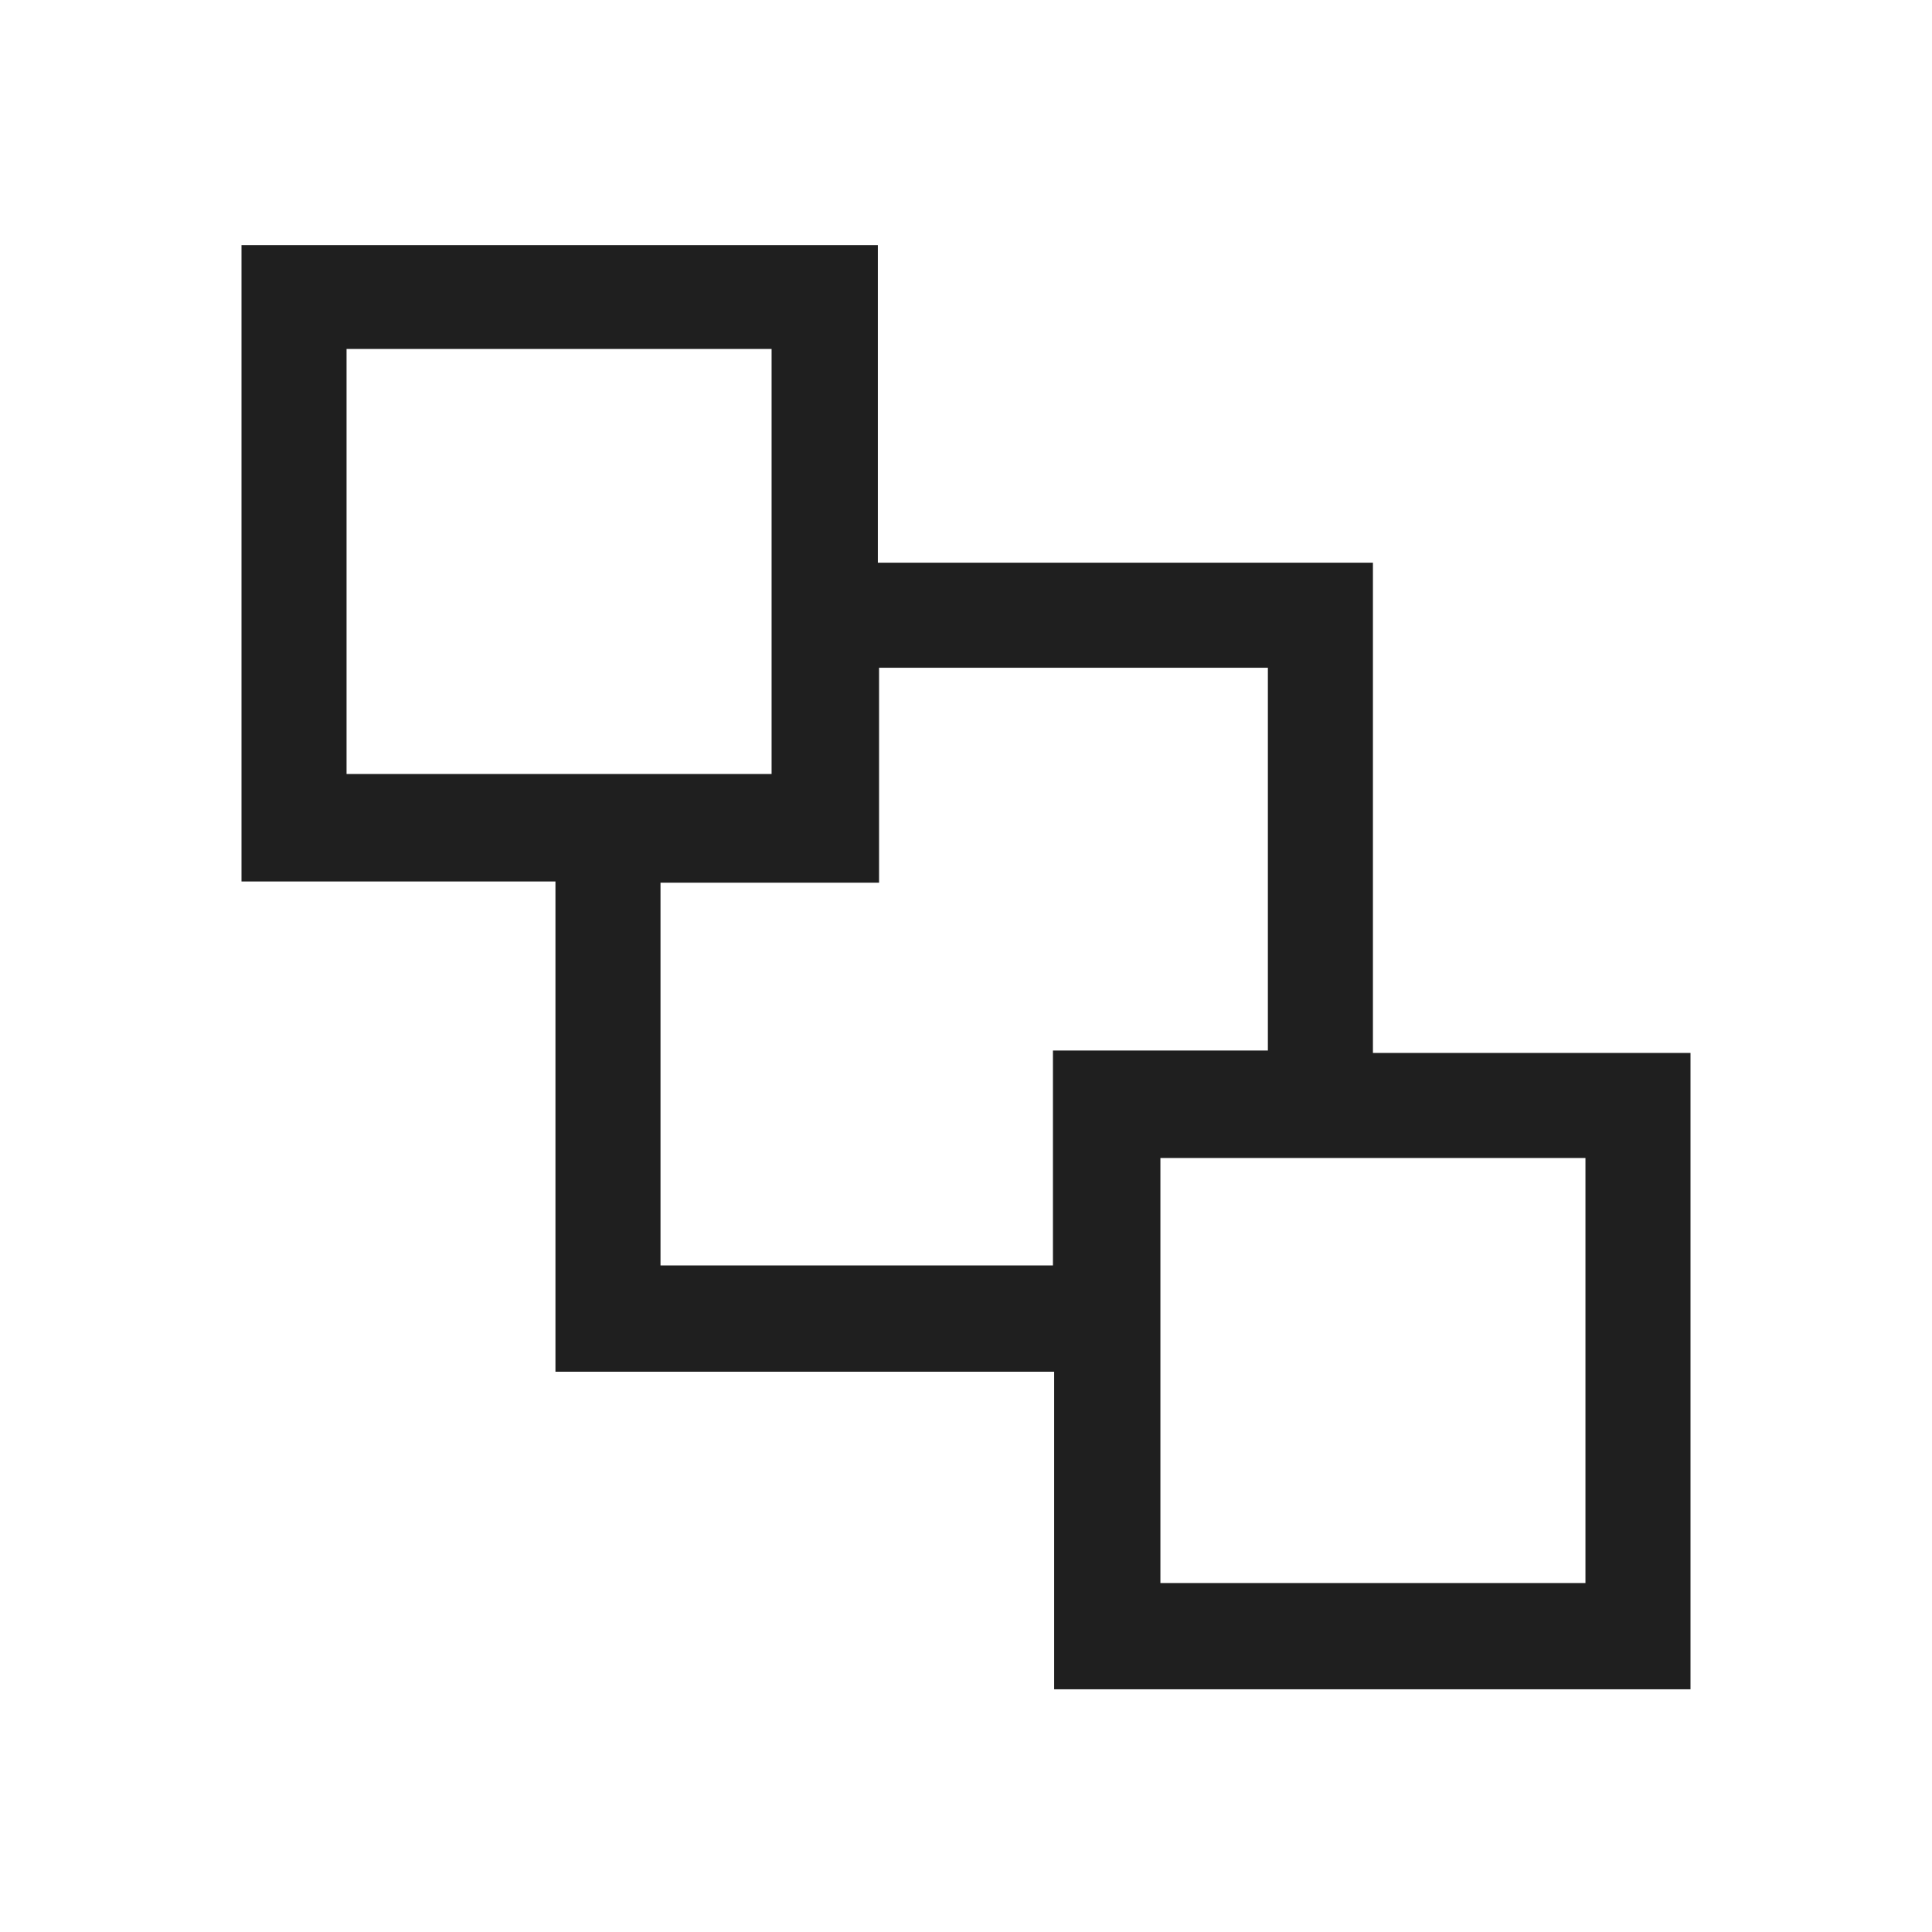 <?xml version="1.0" encoding="UTF-8"?>
<svg id="Layer_1" xmlns="http://www.w3.org/2000/svg" viewBox="0 0 16 16">
  <defs>
    <style>
      .cls-1 {
        fill: #1f1f1f;
      }
    </style>
  </defs>
  <path class="cls-1" d="M11.37,8.72v-4.06h-4.1v-2.63H2v5.27h2.6v4.06h4.13v2.63h5.27v-5.27h-2.63ZM2.87,6.41v-3.52h3.52v3.52h-3.52ZM8.72,8.7v1.78h-3.25v-3.17h1.81v-1.78h3.22v3.17h-1.77ZM13.13,13.11h-3.52v-3.52h3.52v3.52Z"/>
</svg>